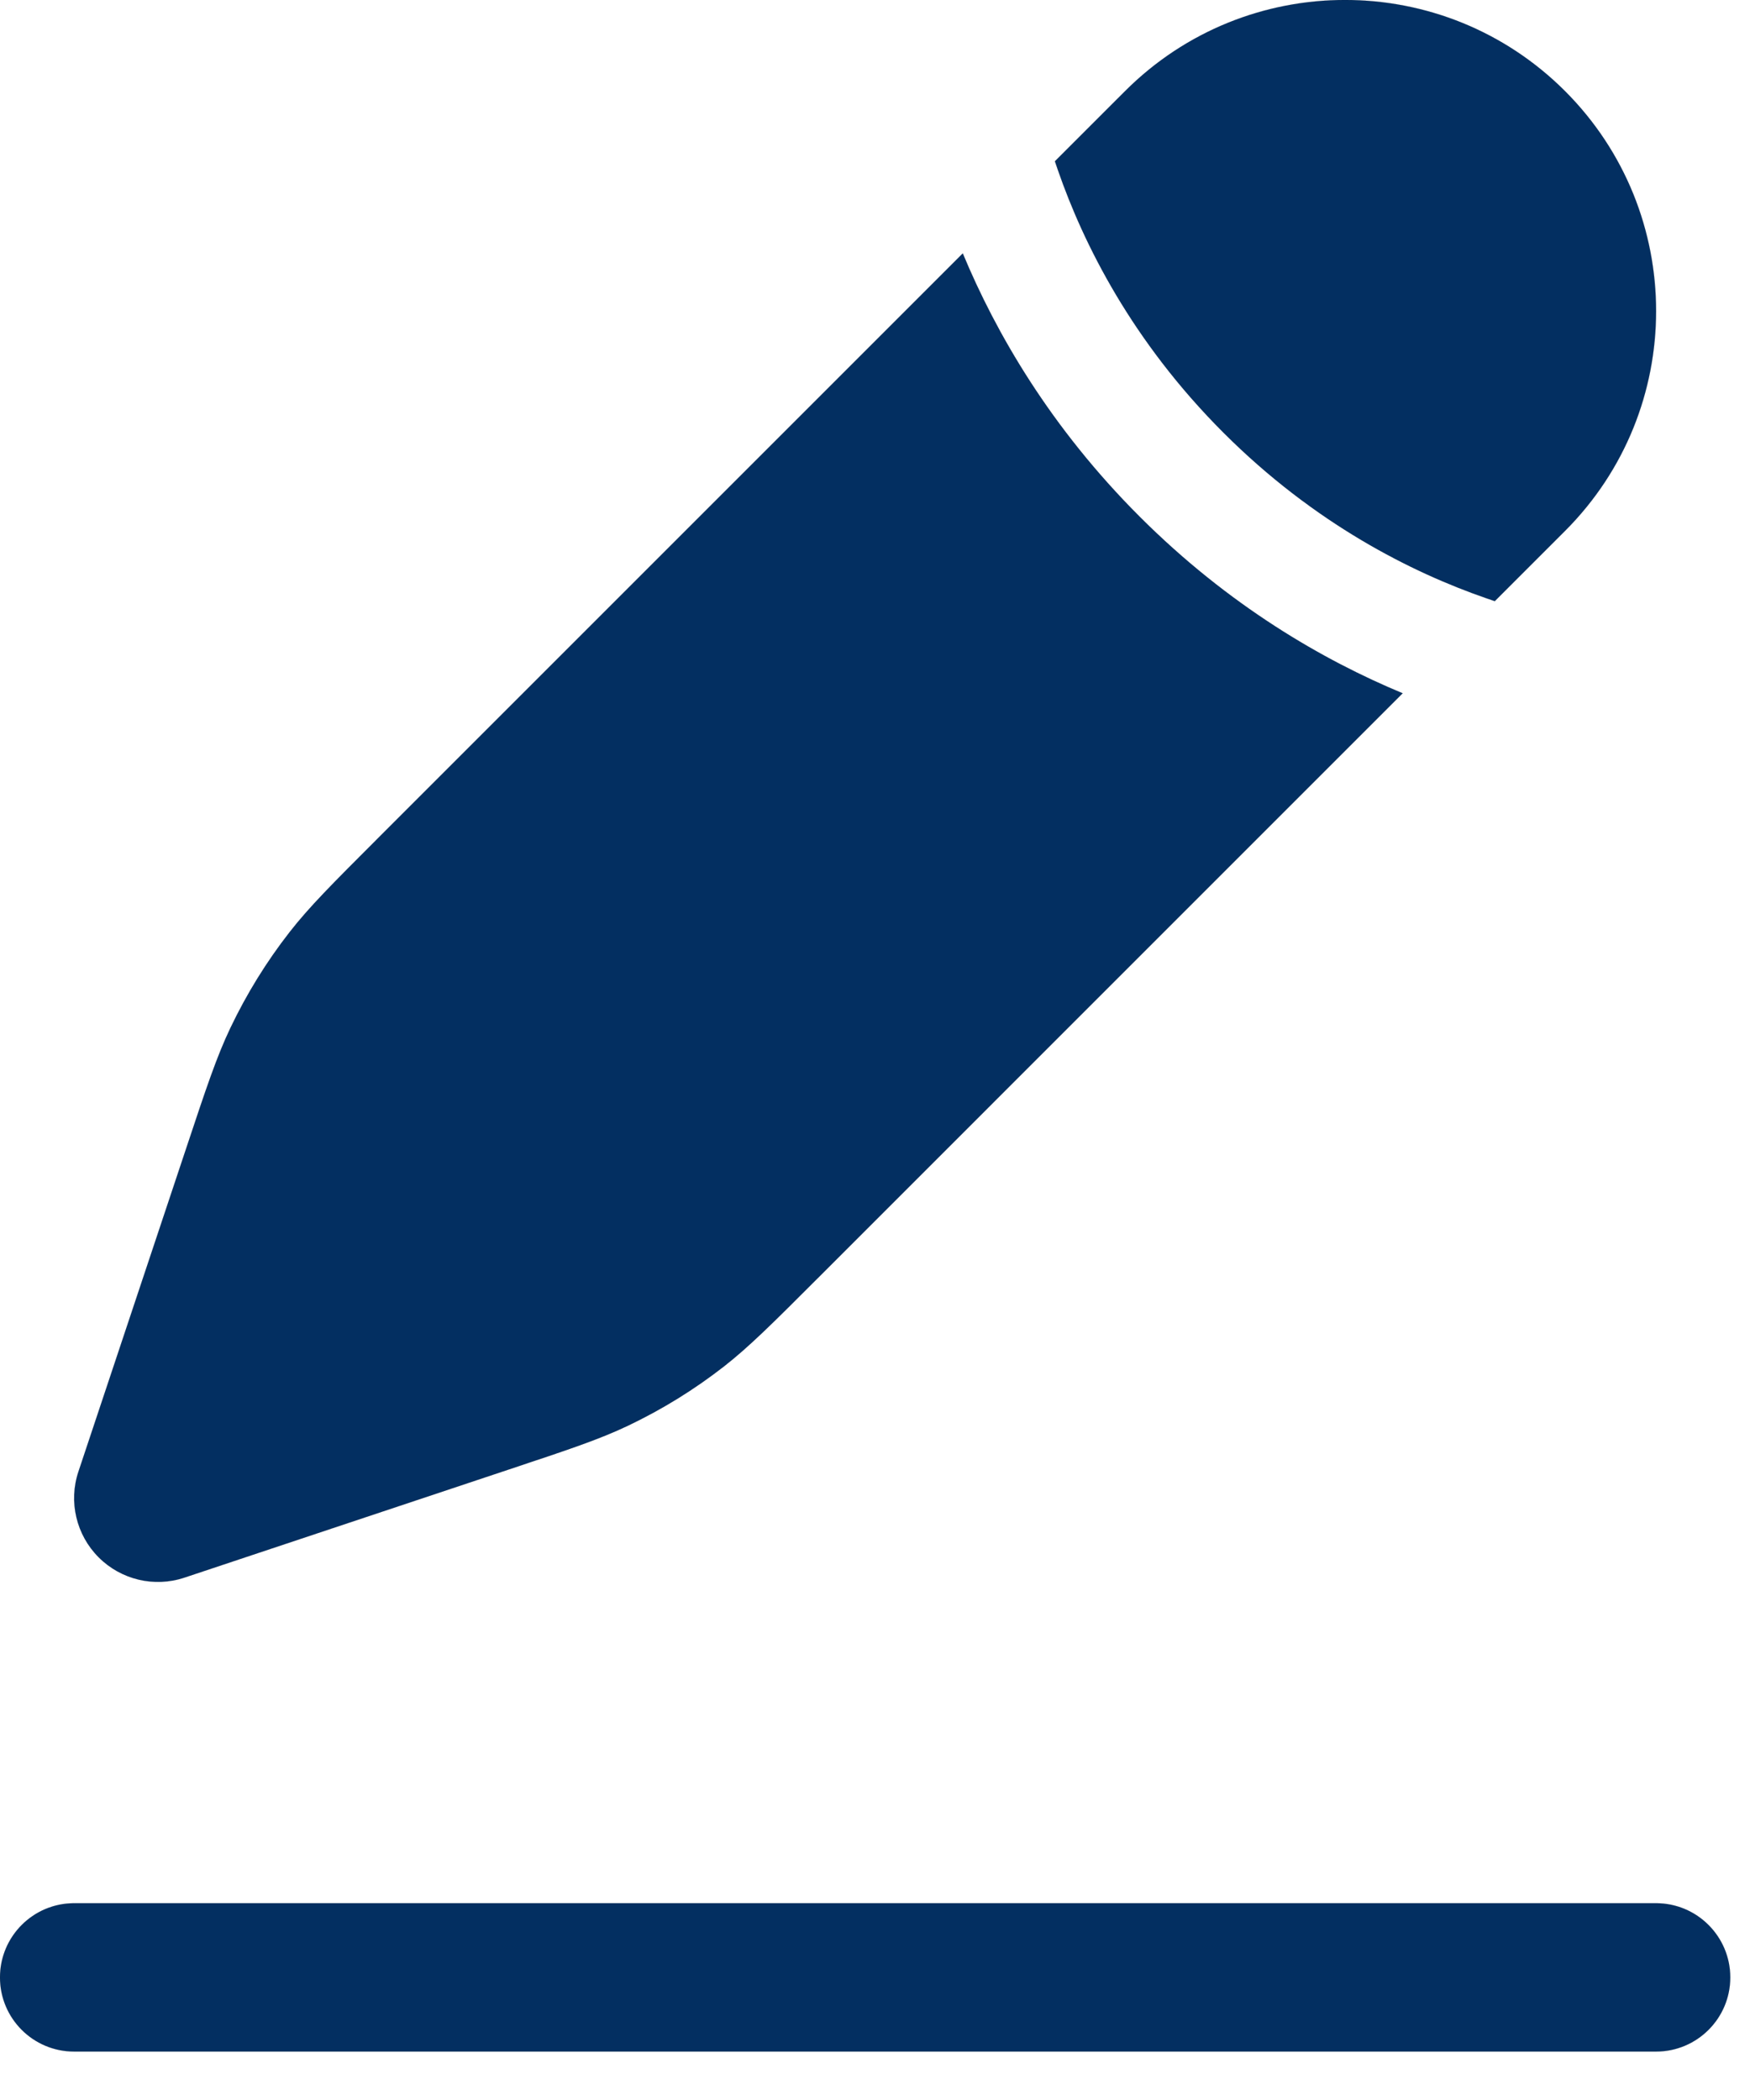 <svg width="25" height="30" viewBox="0 0 25 30" fill="none" xmlns="http://www.w3.org/2000/svg">
<path fill-rule="evenodd" clip-rule="evenodd" d="M0 28.249C0 27.664 0.474 27.189 1.059 27.189H23.658C24.243 27.189 24.718 27.664 24.718 28.249C24.718 28.834 24.243 29.308 23.658 29.308H1.059C0.474 29.308 0 28.834 0 28.249Z" fill="#032F61" stroke="black" stroke-width="0.001"/>
<path d="M11.681 18.261L20.038 9.904C18.9 9.431 17.553 8.653 16.279 7.379C15.005 6.105 14.227 4.758 13.754 3.62L5.397 11.977C4.745 12.629 4.418 12.956 4.138 13.315C3.807 13.739 3.524 14.198 3.292 14.684C3.096 15.095 2.95 15.533 2.659 16.408L1.121 21.022C0.977 21.452 1.089 21.927 1.41 22.248C1.731 22.569 2.206 22.681 2.636 22.537L7.25 20.999C8.125 20.708 8.563 20.562 8.974 20.366C9.46 20.134 9.919 19.851 10.343 19.52C10.702 19.239 11.029 18.913 11.681 18.261Z" fill="#032F61" stroke="black" stroke-width="0.001"/>
<path d="M22.357 7.585C24.092 5.85 24.092 3.037 22.357 1.301C20.621 -0.434 17.808 -0.434 16.073 1.301L15.07 2.304C15.084 2.345 15.098 2.387 15.113 2.43C15.48 3.489 16.174 4.877 17.478 6.181C18.782 7.485 20.17 8.178 21.229 8.545C21.271 8.56 21.313 8.574 21.354 8.588L22.357 7.585Z" fill="#032F61" stroke="black" stroke-width="0.001"/>
</svg>
